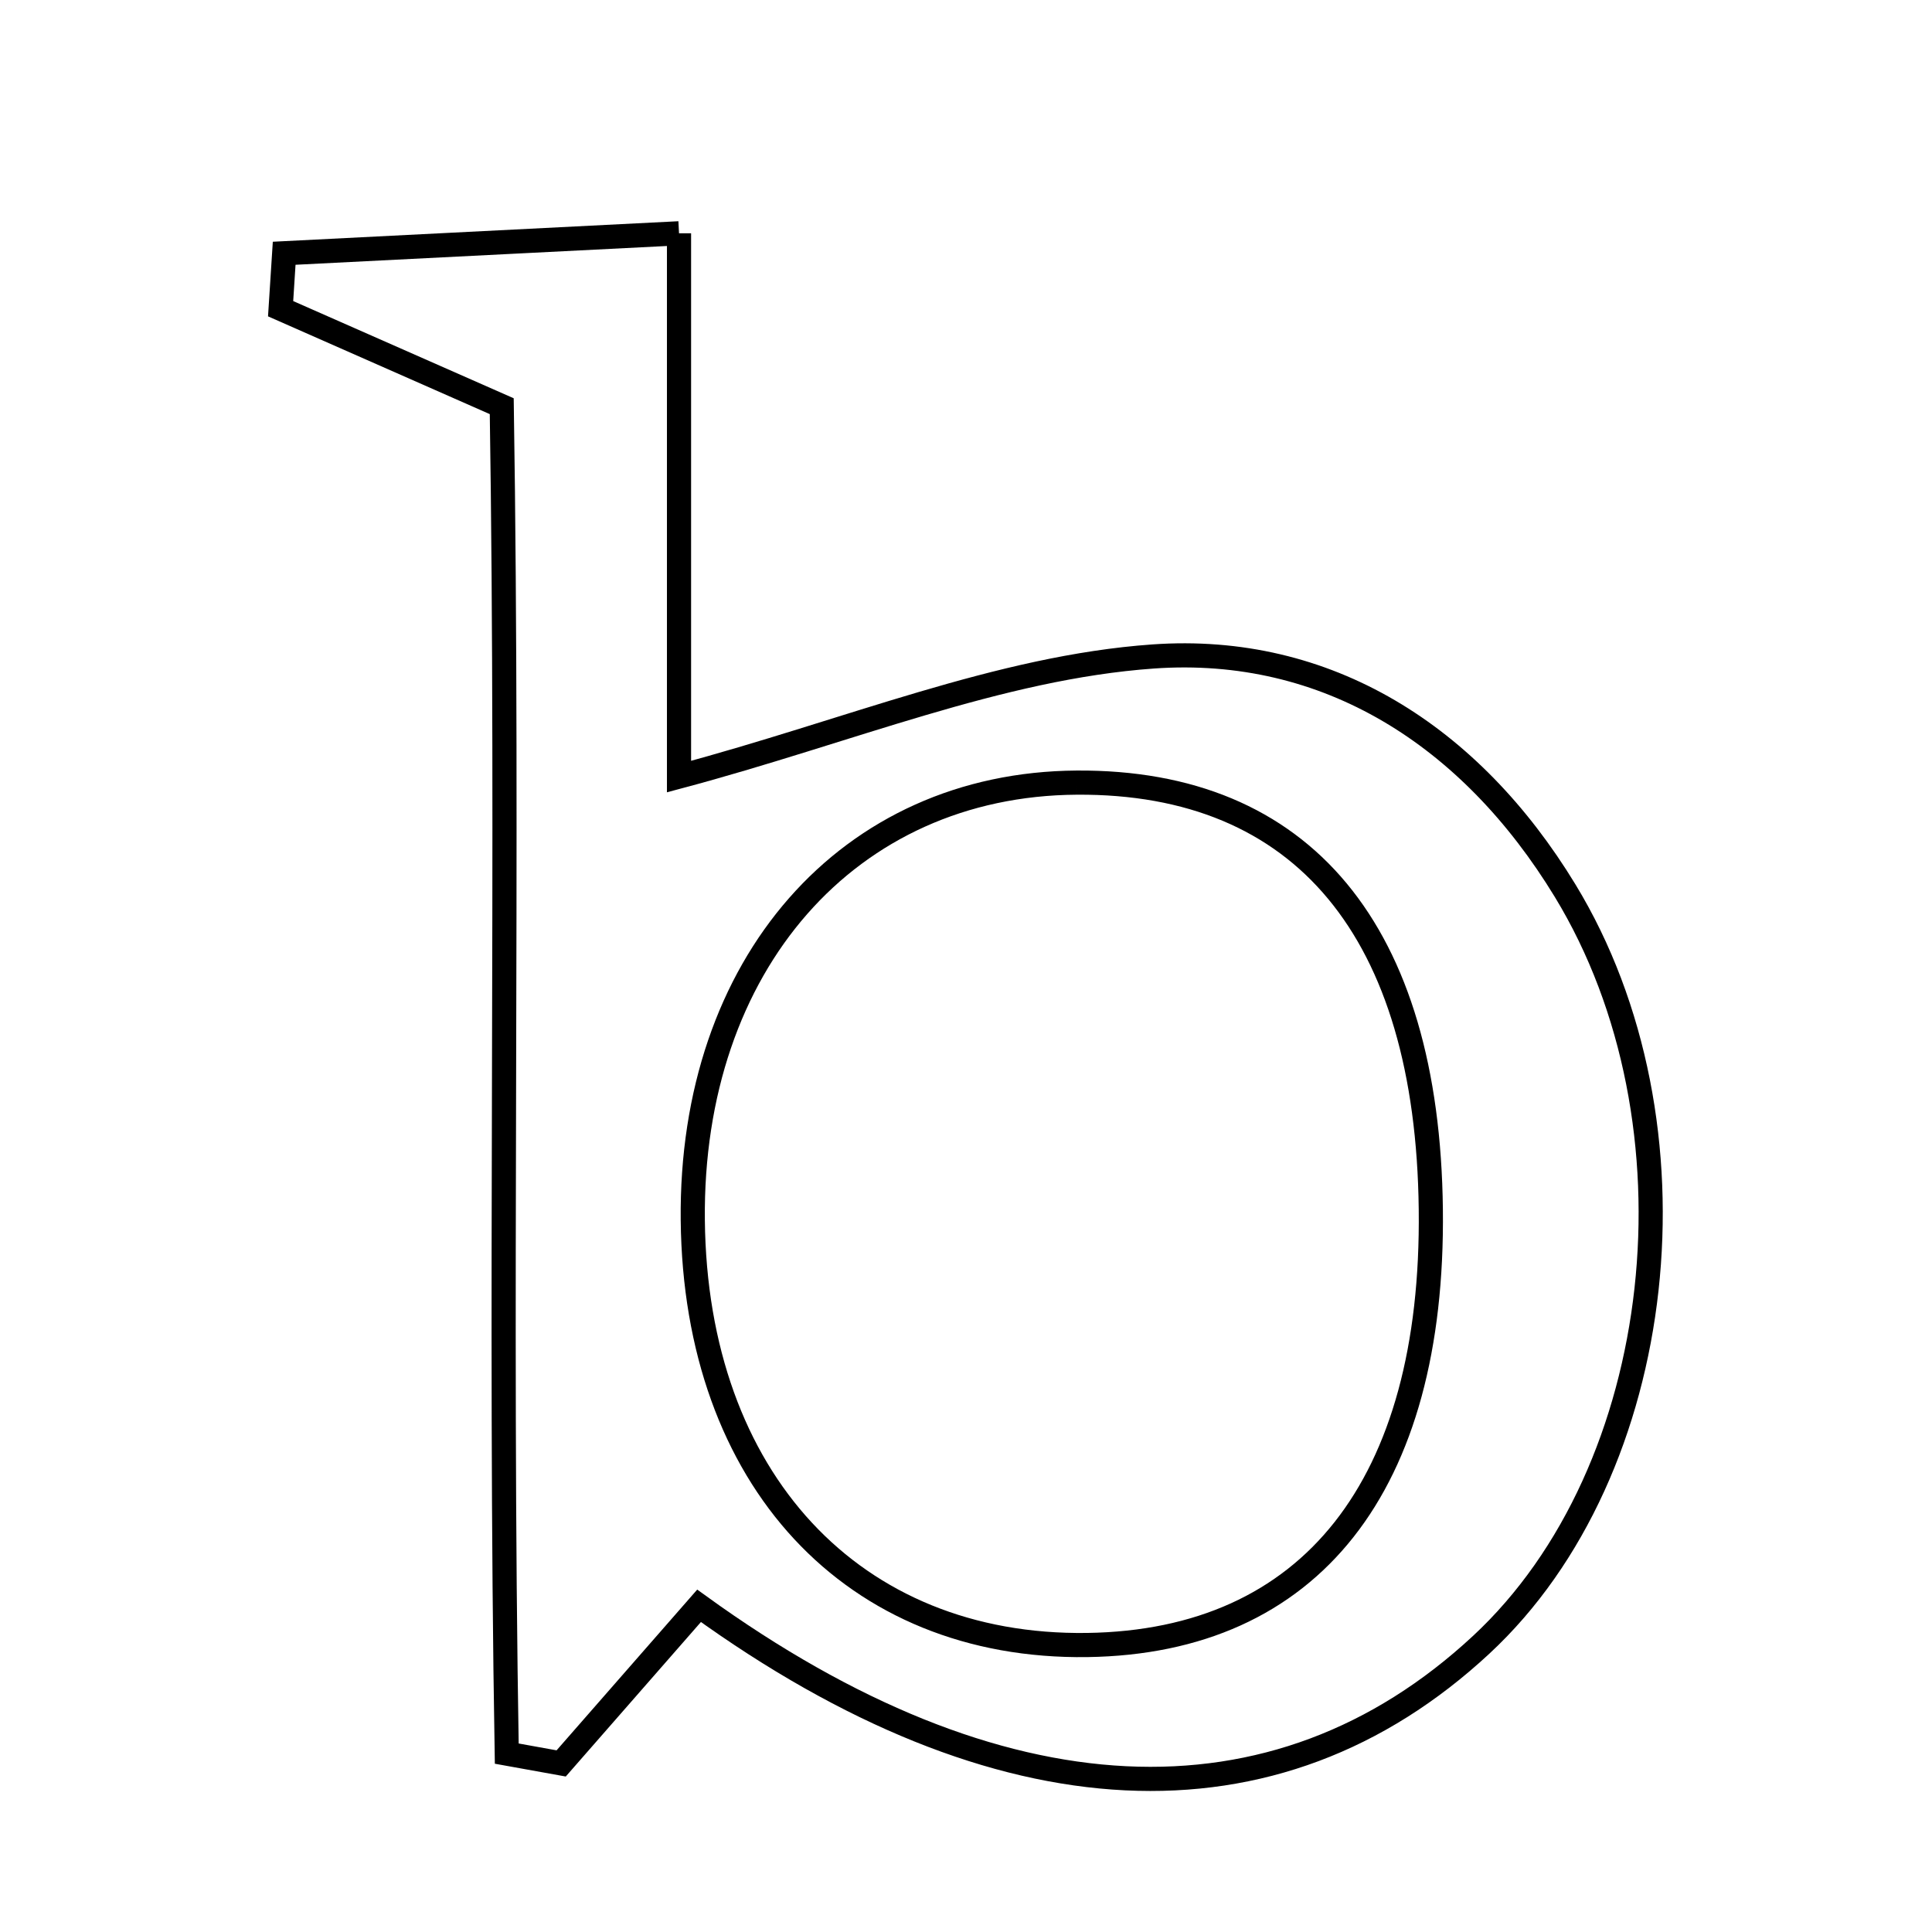 <svg xmlns="http://www.w3.org/2000/svg" viewBox="0.0 0.0 24.0 24.0" height="200px" width="200px"><path fill="none" stroke="black" stroke-width=".3" stroke-opacity="1.0"  filling="0" d="M8.435 2.898 C8.435 5.295 8.435 7.504 8.435 9.647 C10.542 9.085 12.41 8.291 14.324 8.155 C16.482 8.002 18.268 9.134 19.443 11.065 C21.198 13.948 20.73 18.268 18.4 20.432 C15.846 22.805 12.412 22.643 8.684 19.948 C8.115 20.598 7.543 21.252 6.971 21.906 C6.746 21.866 6.521 21.825 6.295 21.784 C6.201 16.241 6.32 10.687 6.233 5.046 C5.238 4.608 4.362 4.222 3.486 3.835 C3.501 3.606 3.515 3.376 3.53 3.146 C5.078 3.067 6.625 2.99 8.435 2.898"></path>
<path fill="none" stroke="black" stroke-width=".3" stroke-opacity="1.0"  filling="0" d="M13.376 9.722 C16.186 9.703 17.735 11.57 17.774 15.024 C17.814 18.454 16.282 20.395 13.507 20.435 C10.593 20.476 8.639 18.373 8.606 15.158 C8.573 11.981 10.539 9.74 13.376 9.722"></path></svg>